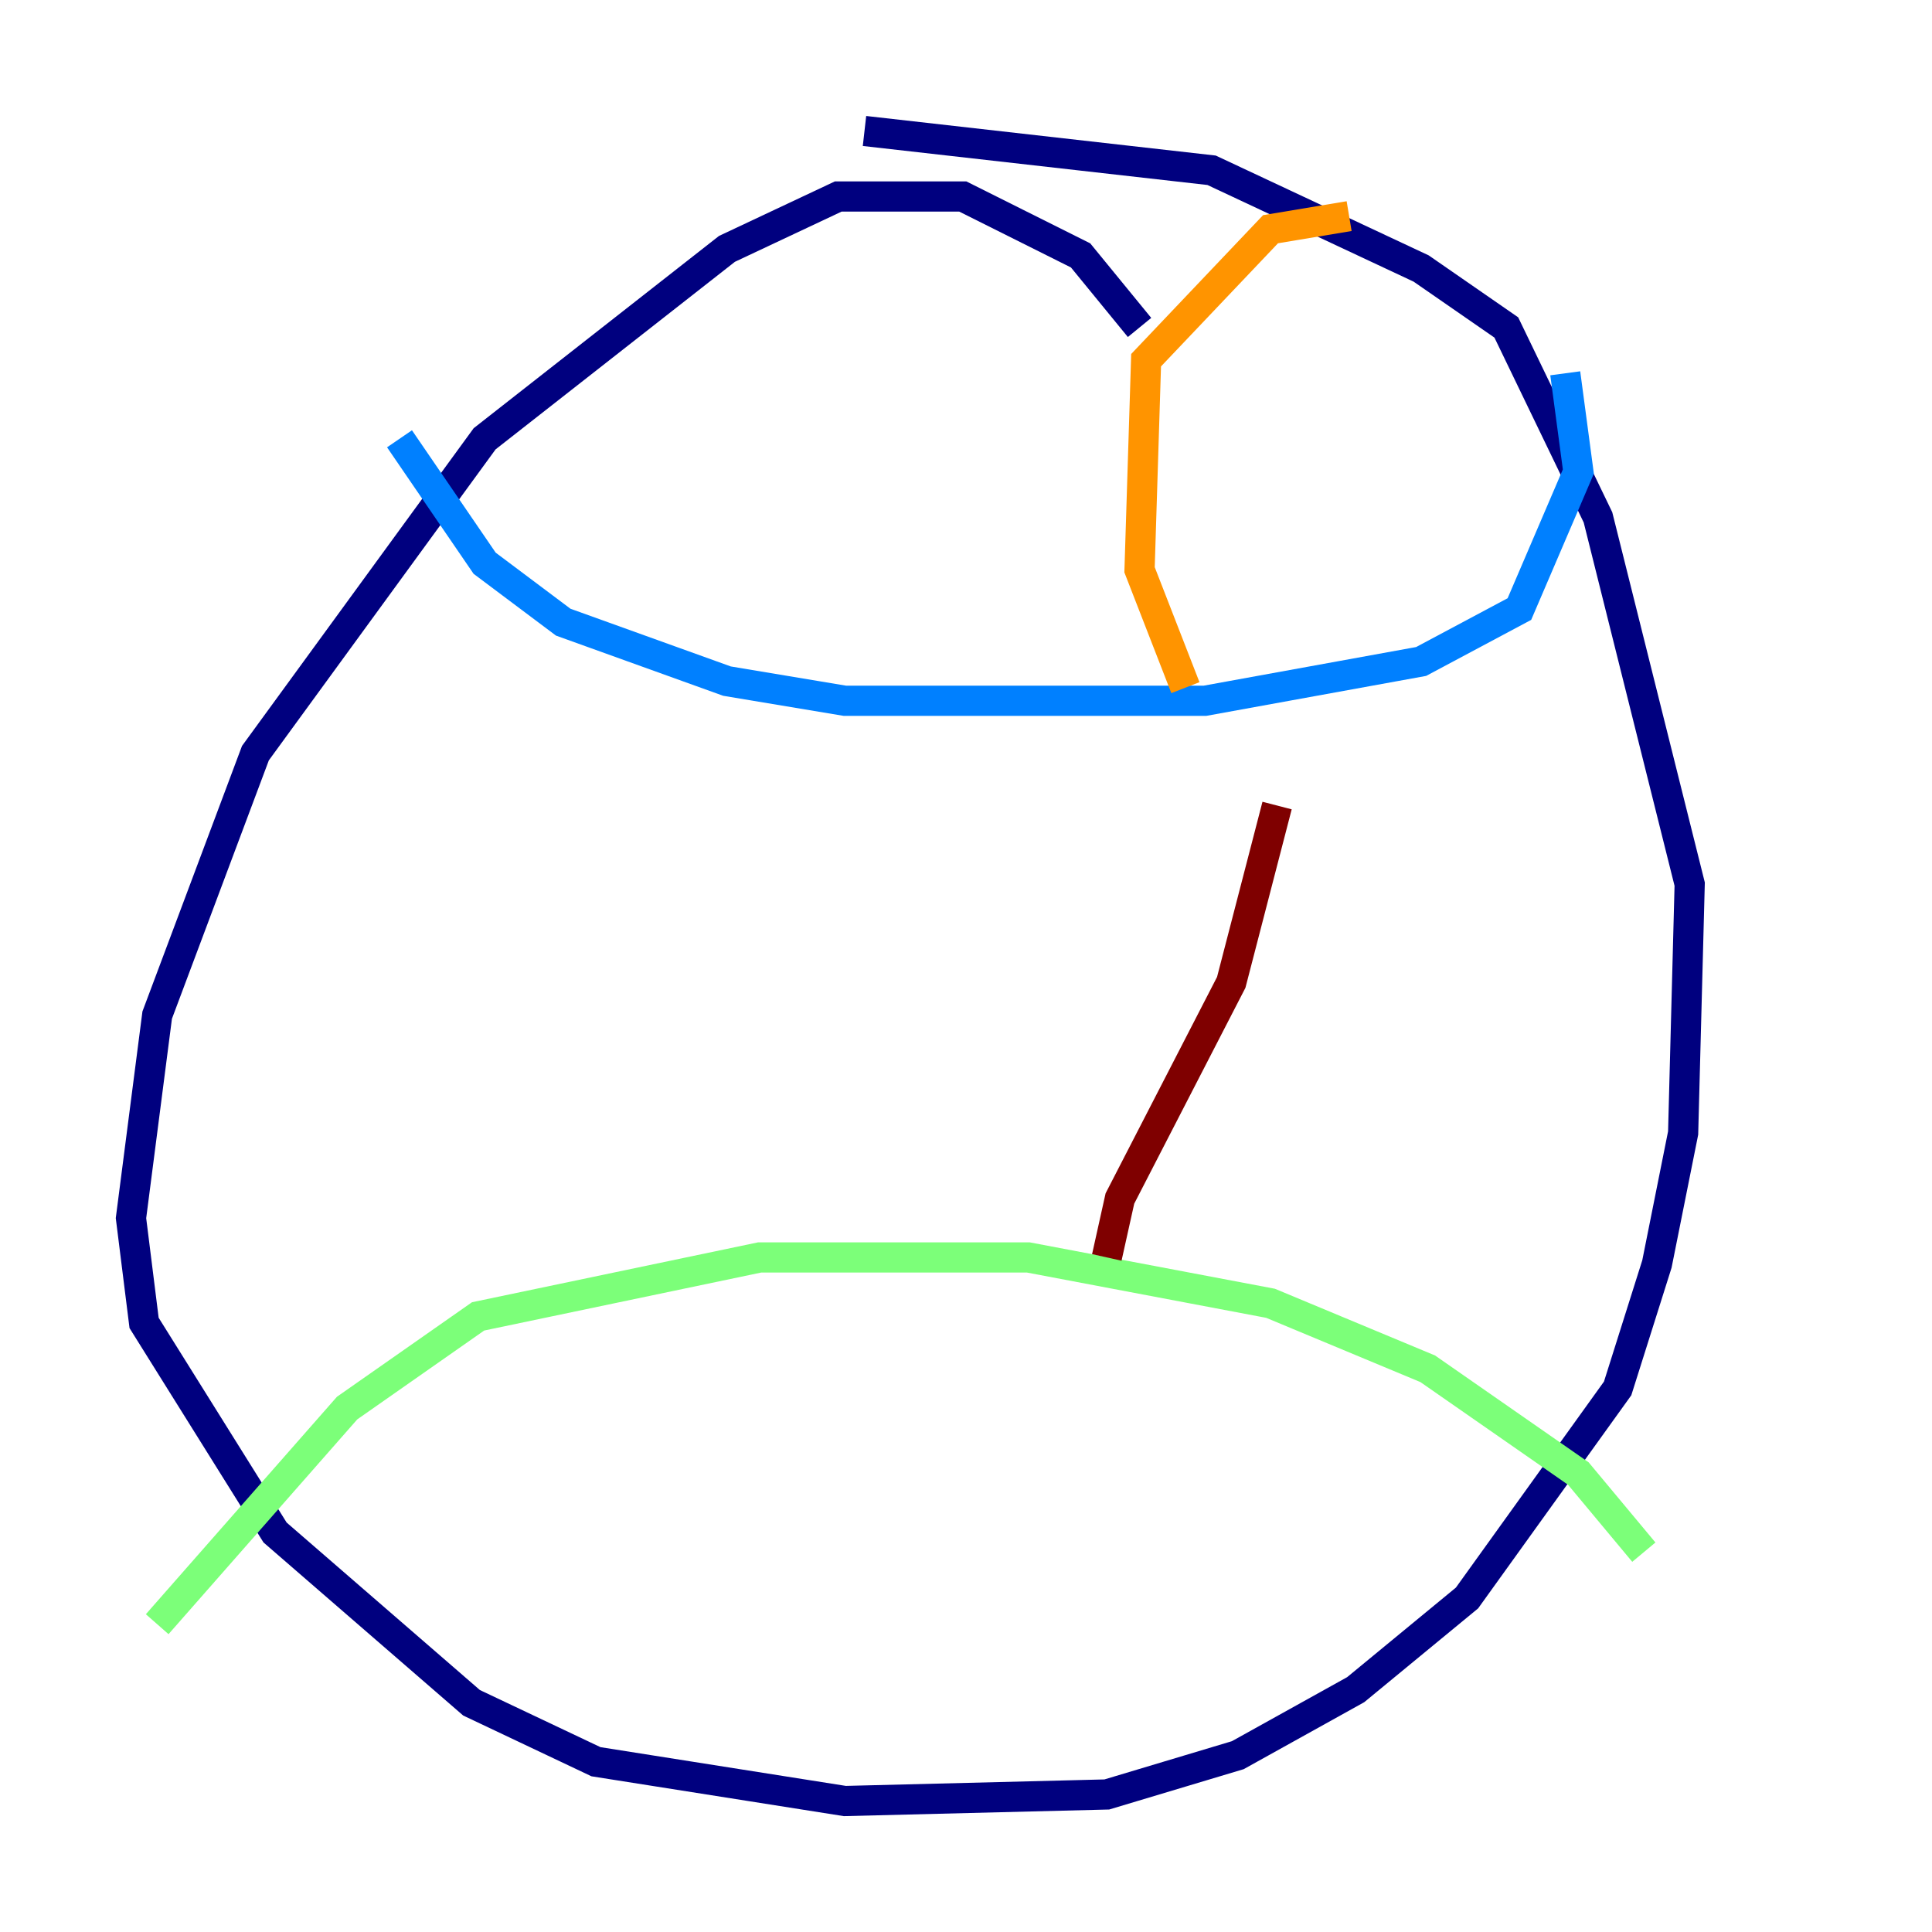 <?xml version="1.0" encoding="utf-8" ?>
<svg baseProfile="tiny" height="128" version="1.2" viewBox="0,0,128,128" width="128" xmlns="http://www.w3.org/2000/svg" xmlns:ev="http://www.w3.org/2001/xml-events" xmlns:xlink="http://www.w3.org/1999/xlink"><defs /><polyline fill="none" points="75.498,21.695 71.593,16.922 63.783,13.017 55.539,13.017 48.163,16.488 32.108,29.071 16.922,49.898 10.414,67.254 8.678,80.705 9.546,87.647 18.224,101.532 31.241,112.814 39.485,116.719 55.973,119.322 73.329,118.888 82.007,116.285 89.817,111.946 97.193,105.871 107.173,91.986 109.776,83.742 111.512,75.064 111.946,58.576 105.871,34.278 99.797,21.695 94.156,17.79 80.271,11.281 57.275,8.678" stroke="#00007f" stroke-width="2" /><polyline fill="none" points="103.702,24.732 104.57,31.241 100.664,40.352 94.156,43.824 79.837,46.427 55.973,46.427 48.163,45.125 37.315,41.22 32.108,37.315 26.468,29.071" stroke="#0080ff" stroke-width="2" /><polyline fill="none" points="10.414,107.607 22.997,93.288 31.675,87.214 50.332,83.308 68.122,83.308 84.176,86.346 94.59,90.685 104.57,97.627 108.909,102.834" stroke="#7cff79" stroke-width="2" /><polyline fill="none" points="89.383,14.319 84.176,15.186 75.932,23.864 75.498,37.749 78.536,45.559" stroke="#ff9400" stroke-width="2" /><polyline fill="none" points="84.61,53.37 81.573,65.085 74.197,79.403 73.329,83.308" stroke="#7f0000" stroke-width="2" /></svg>